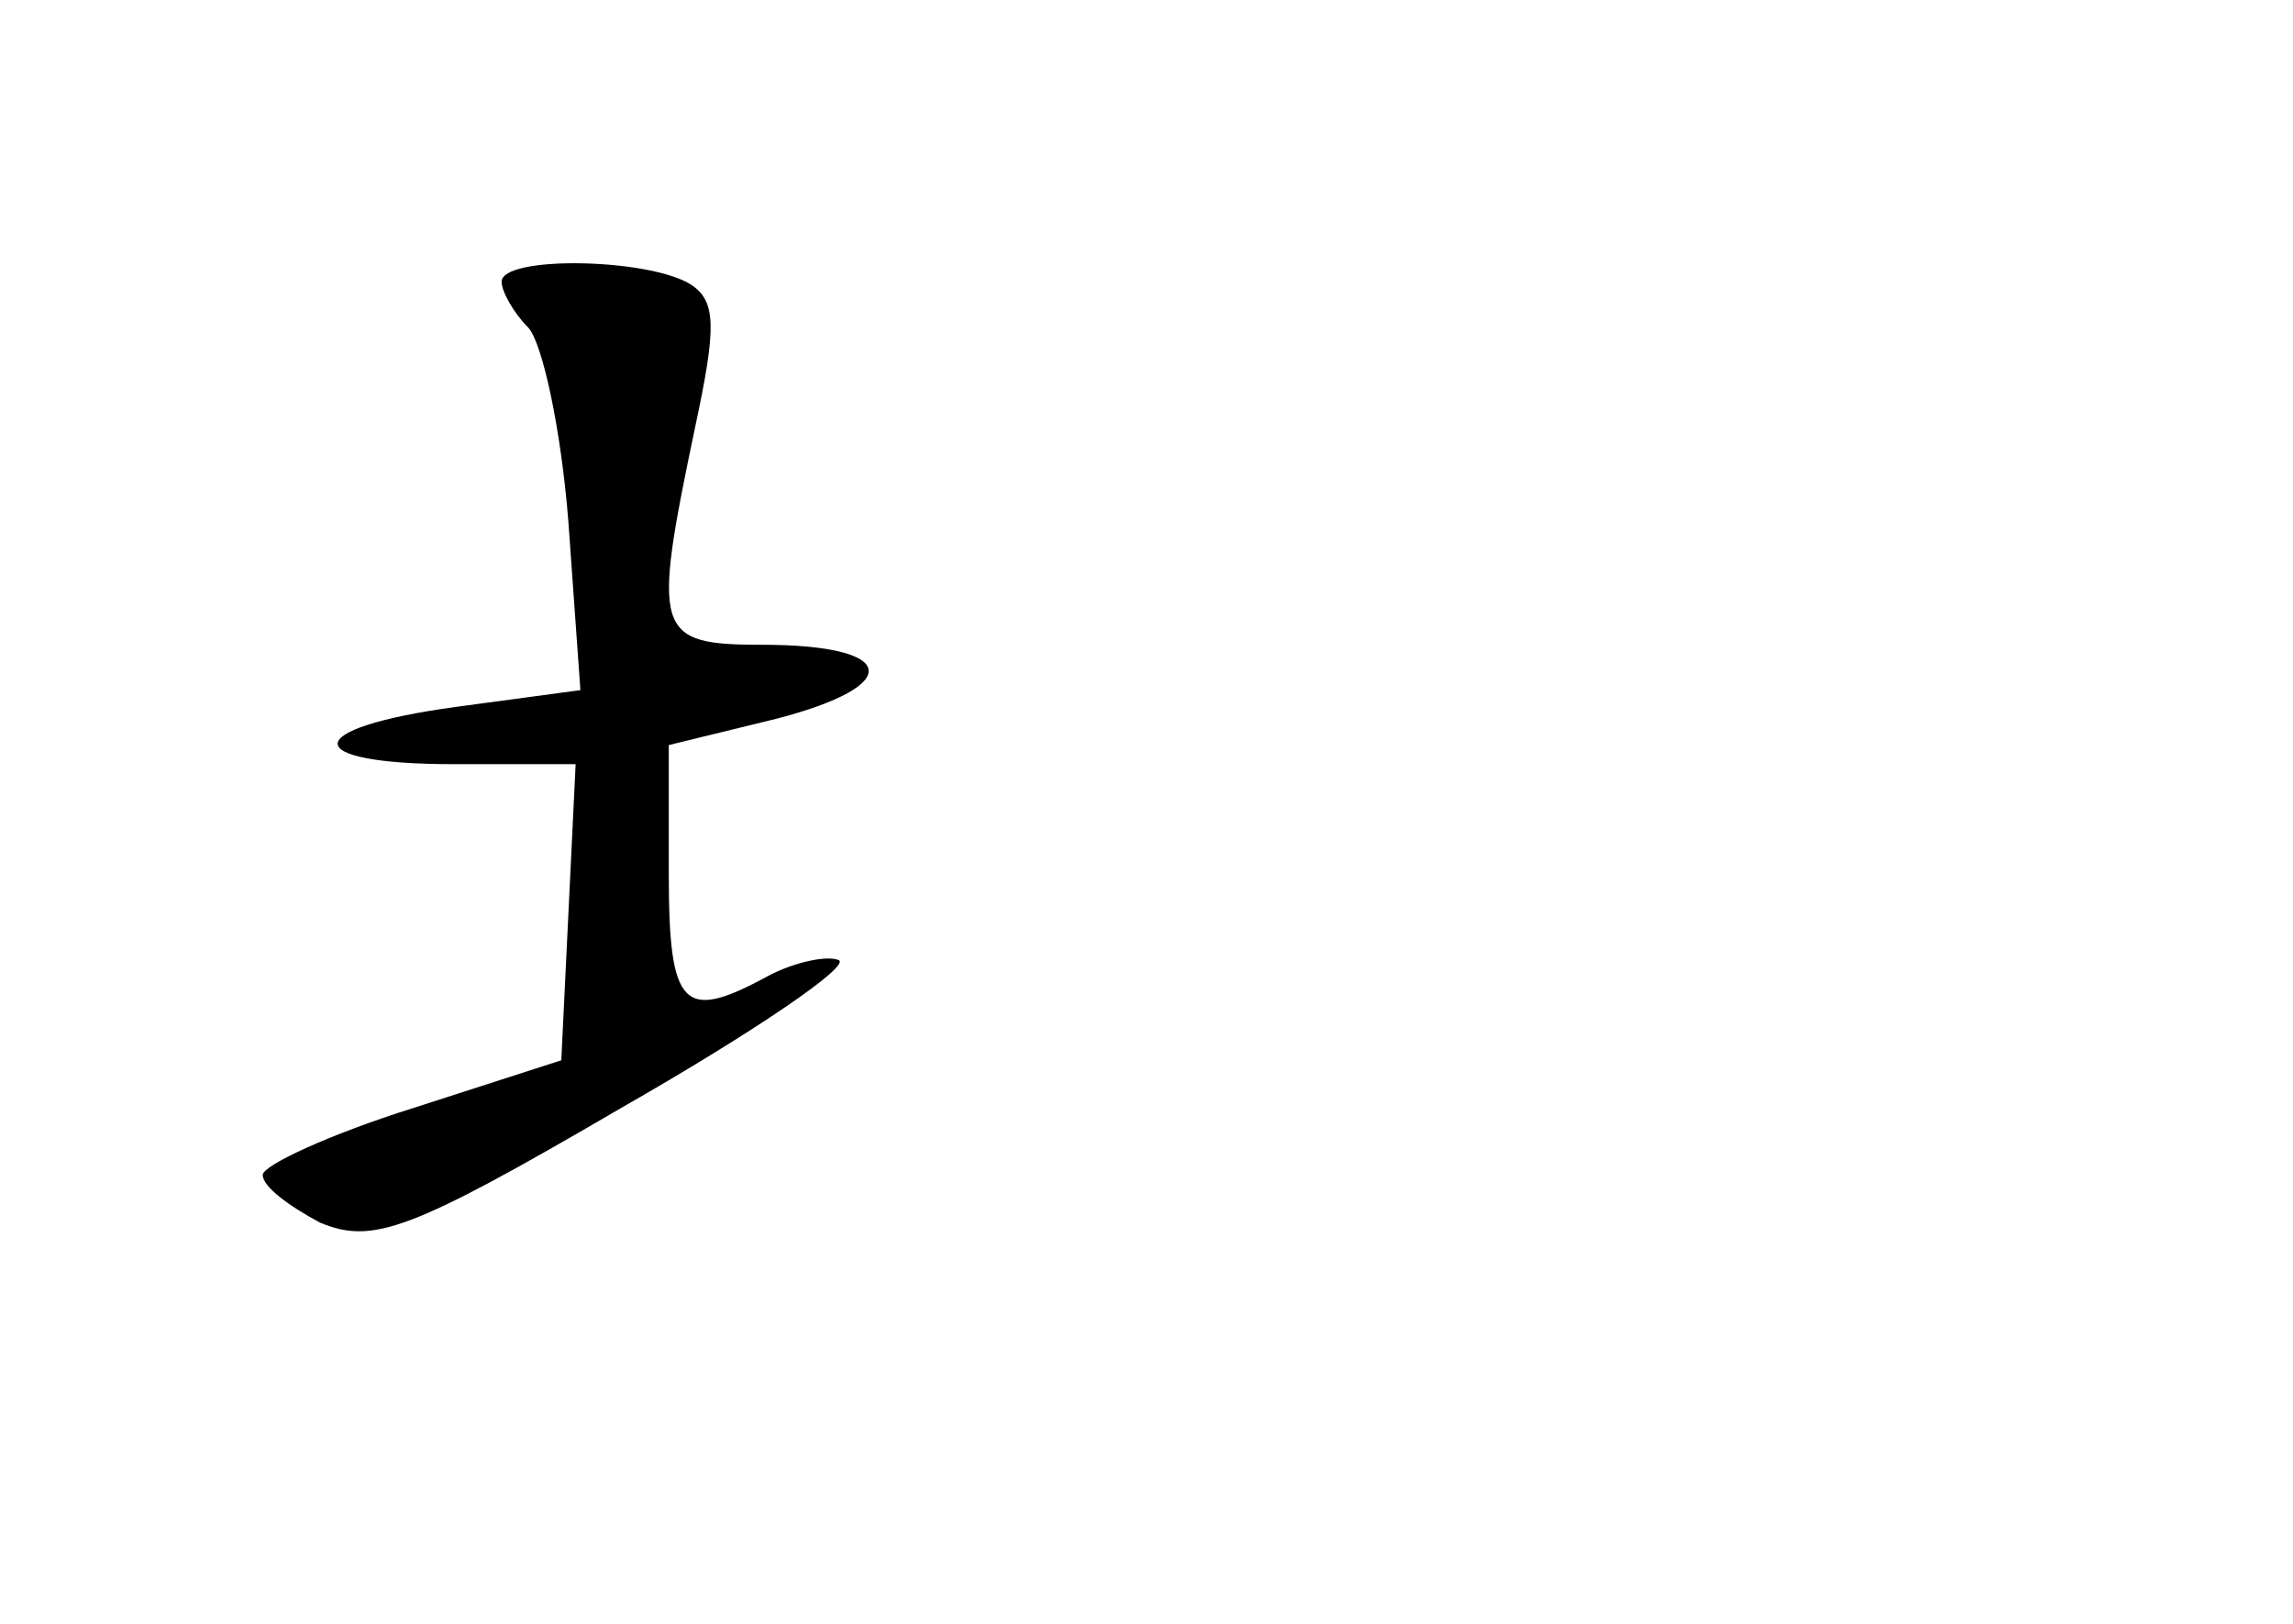 <?xml version="1.0" standalone="no"?>
<!DOCTYPE svg PUBLIC "-//W3C//DTD SVG 20010904//EN"
 "http://www.w3.org/TR/2001/REC-SVG-20010904/DTD/svg10.dtd">
<svg version="1.0" xmlns="http://www.w3.org/2000/svg"
 width="96pt" height="68pt" viewBox="0 0 96 68"
 preserveAspectRatio="xMidYMid meet">
<g transform="translate(0,68) scale(0.1,-0.1)"
fill="#000000" stroke="none">
<path d="M210 562 c0 -4 5 -13 11 -19 6 -6 14 -43 17 -82 l5 -70 -52 -7 c-66
-9 -66 -24 -1 -24 l51 0 -3 -62 -3 -62 -62 -20 c-35 -11 -63 -24 -63 -28 0 -5
11 -13 24 -20 22 -9 37 -4 126 48 56 32 97 60 91 62 -5 2 -19 -1 -30 -7 -35
-19 -41 -13 -41 43 l0 54 45 11 c54 14 51 31 -6 31 -45 0 -46 5 -28 91 9 42 9
53 -2 60 -18 11 -79 12 -79 1z"/>
</g>
</svg>
